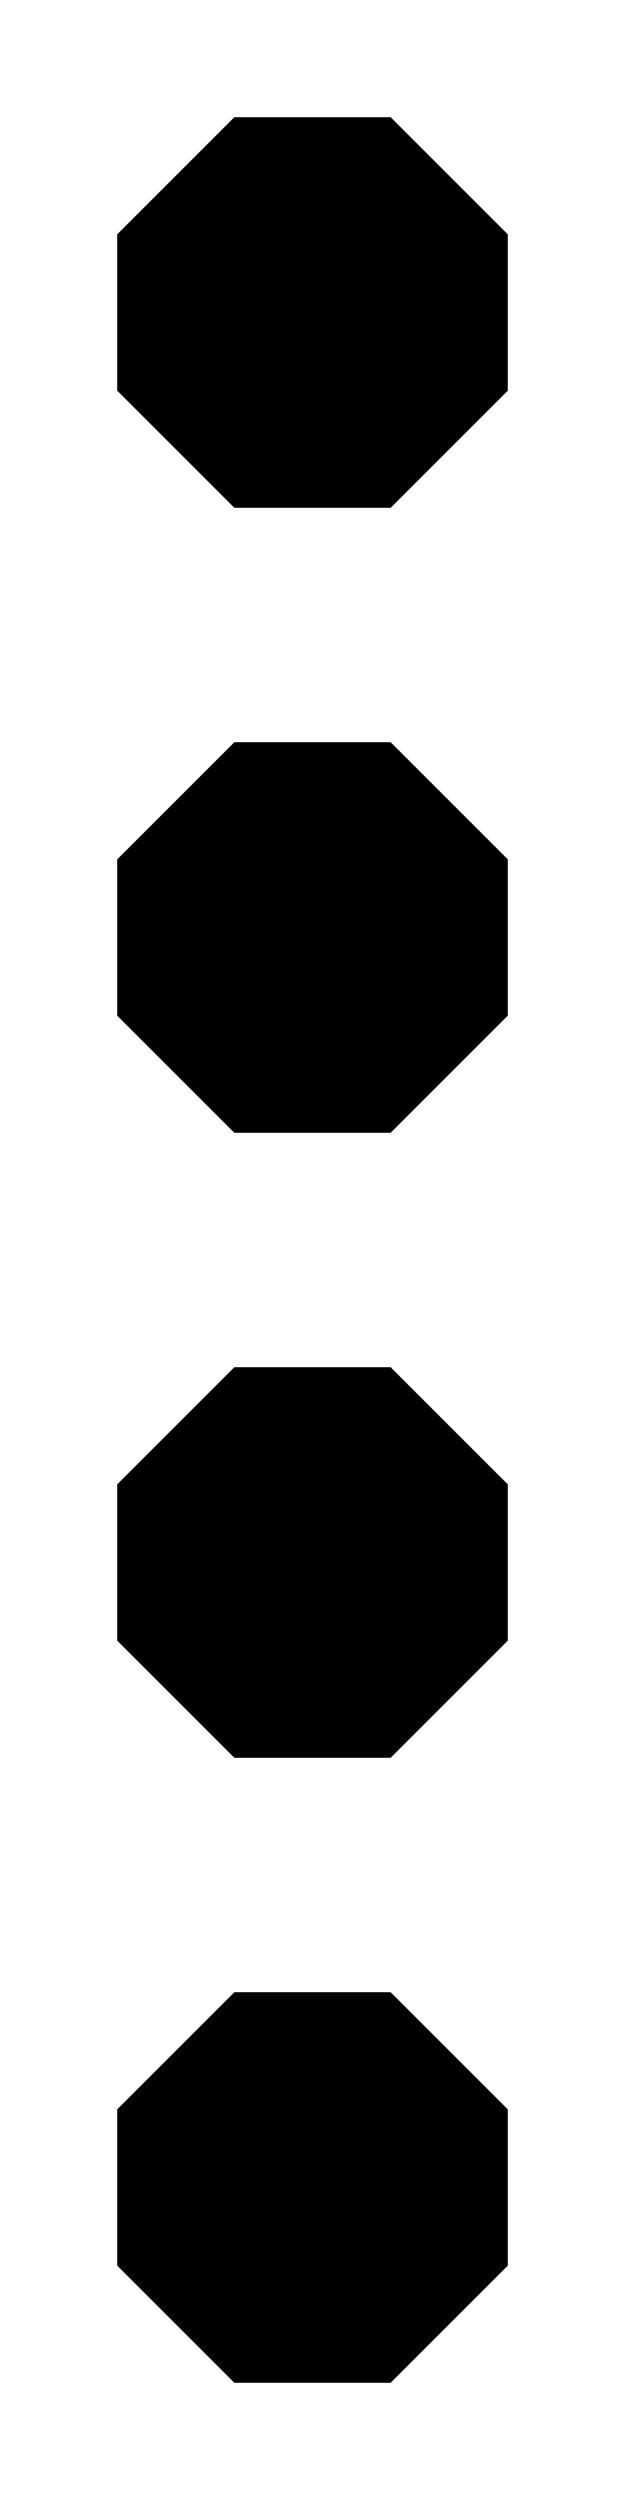 <svg xmlns="http://www.w3.org/2000/svg" width="32" height="128"><path d="M12 6h8l6 6v8l-6 6h-8l-6-6v-8Zm0 32h8l6 6v8l-6 6h-8l-6-6v-8Zm0 32h8l6 6v8l-6 6h-8l-6-6v-8Zm0 32h8l6 6v8l-6 6h-8l-6-6v-8Zm0 0" style="stroke:none;fill-rule:nonzero;fill:#000;fill-opacity:1"/></svg>